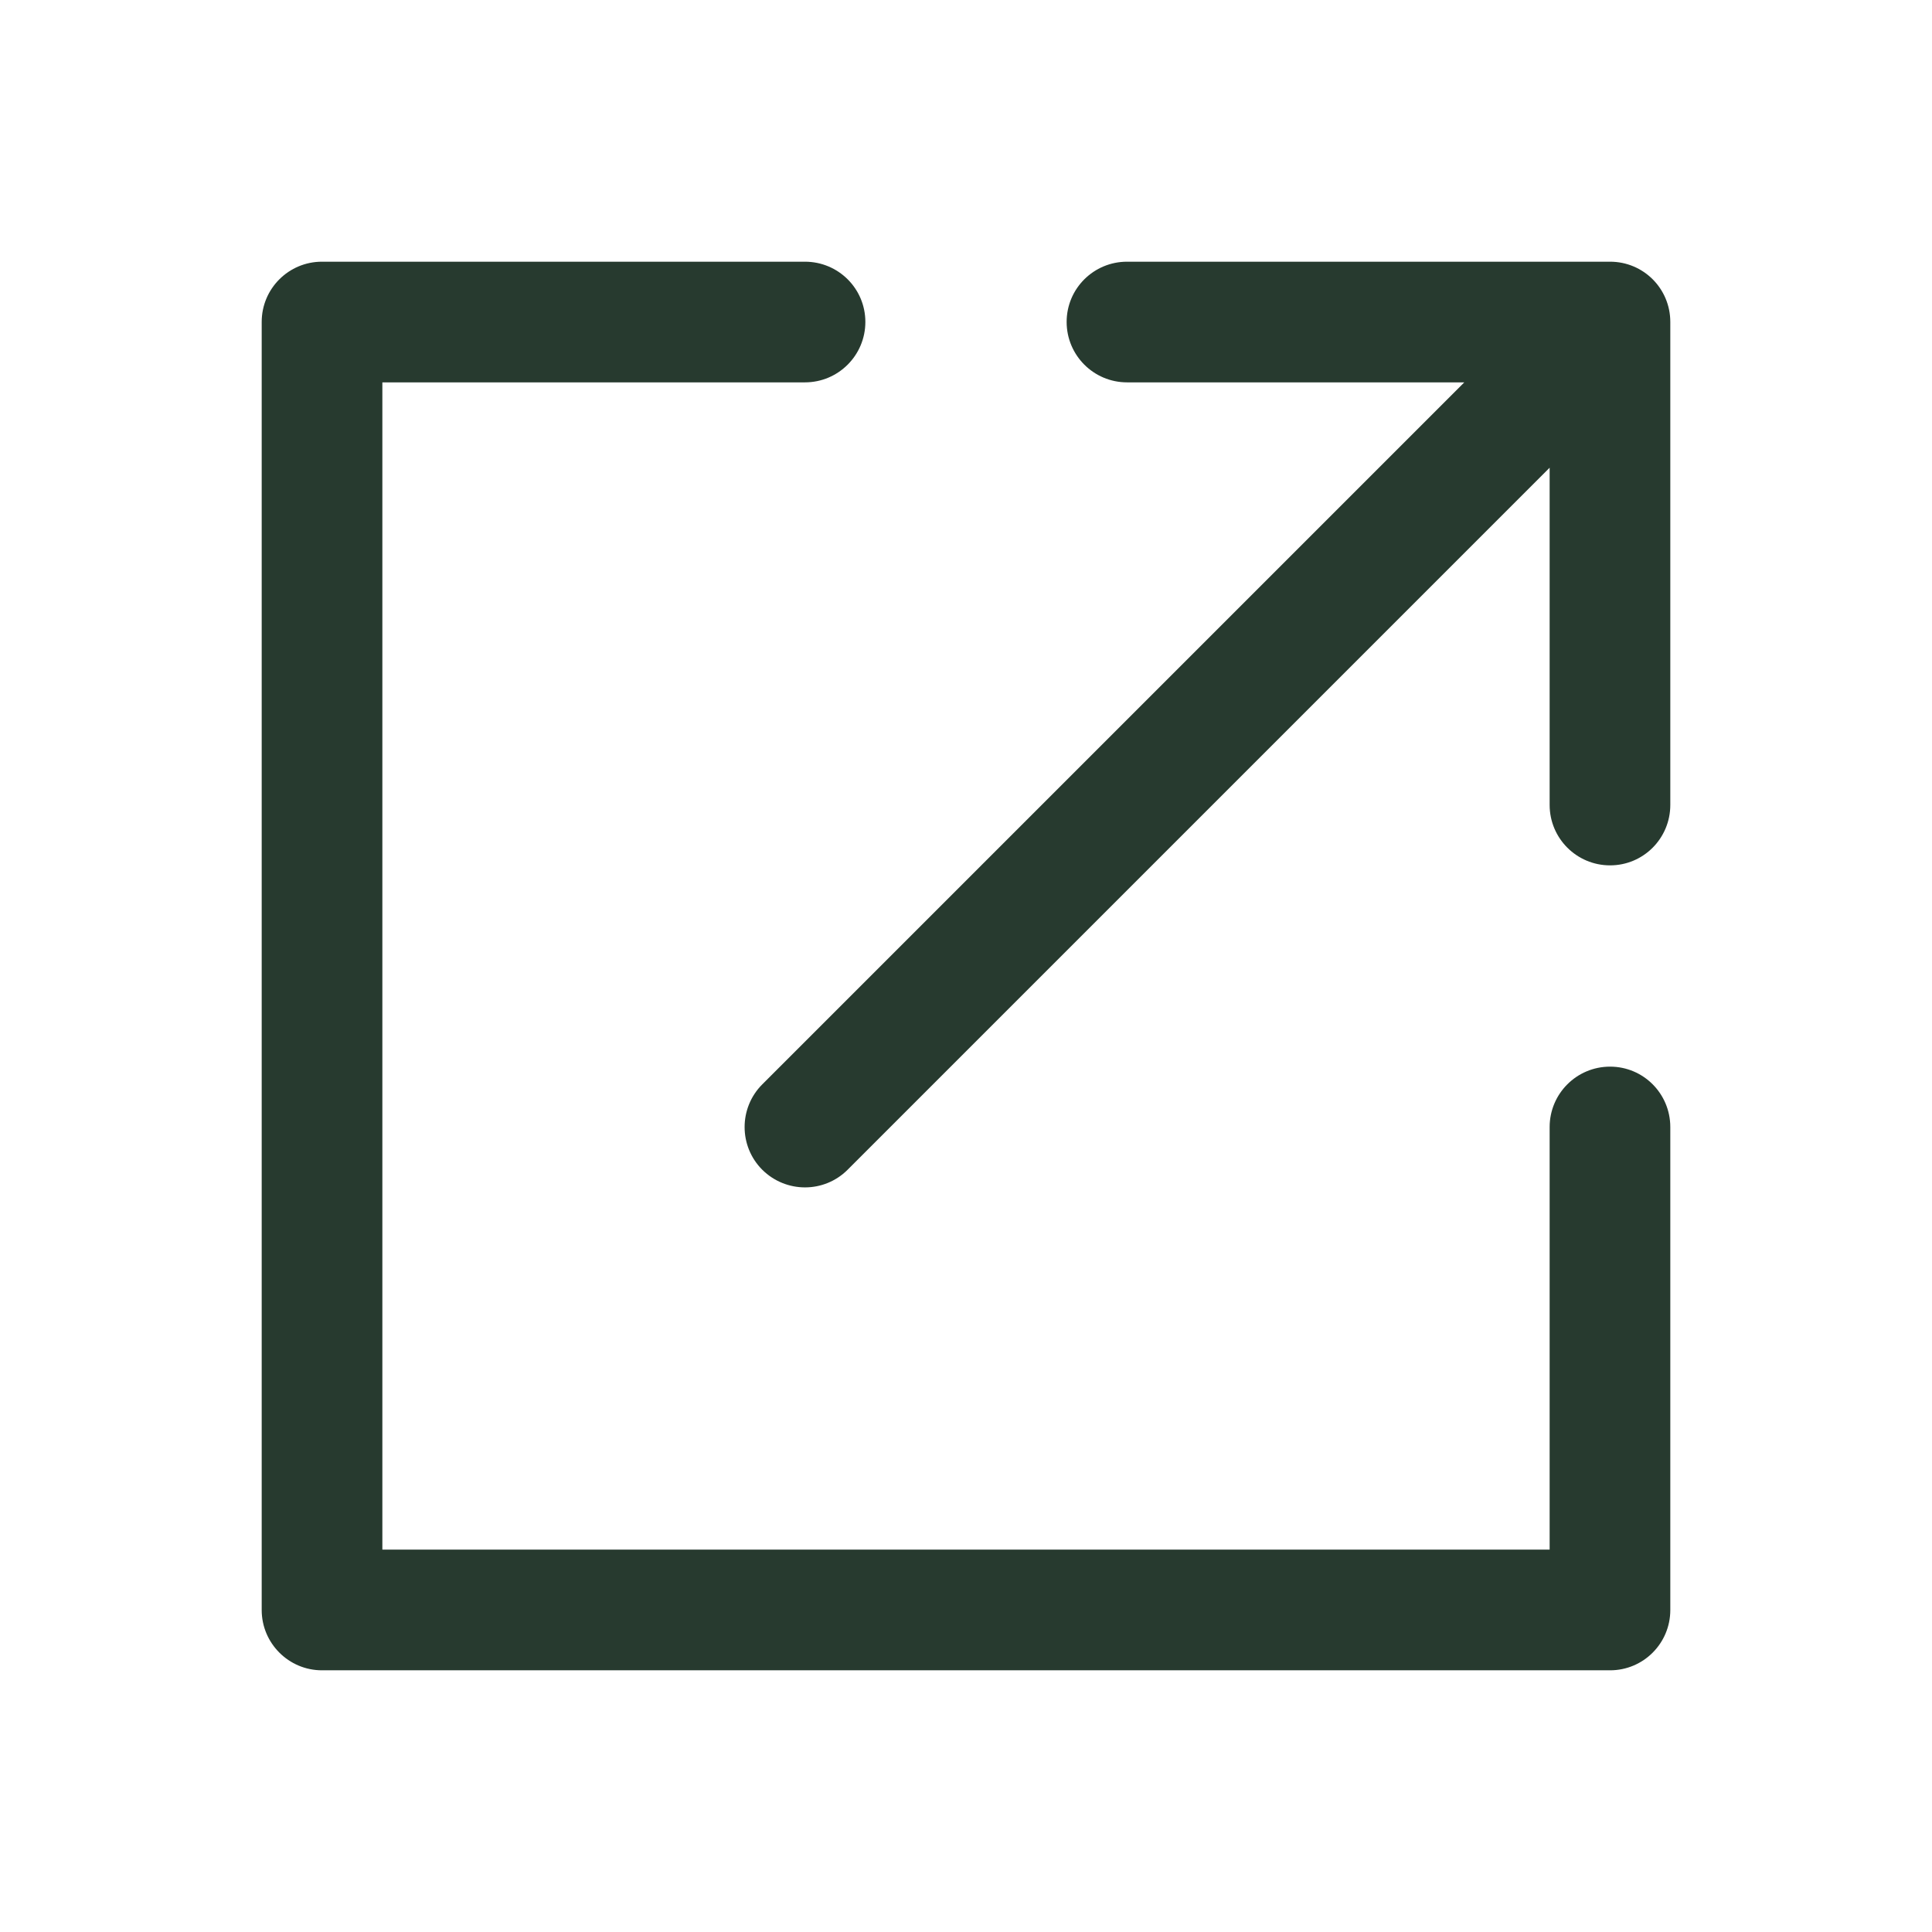<svg width="11" height="11" viewBox="0 0 11 11" fill="none" xmlns="http://www.w3.org/2000/svg">
<path fill-rule="evenodd" clip-rule="evenodd" d="M6.073 1.833C6.073 1.643 6.227 1.49 6.417 1.49L9.167 1.49C9.357 1.49 9.51 1.643 9.51 1.833L9.51 4.583C9.51 4.773 9.357 4.927 9.167 4.927C8.977 4.927 8.823 4.773 8.823 4.583V2.663L4.826 6.66C4.692 6.794 4.475 6.794 4.34 6.66C4.206 6.526 4.206 6.308 4.34 6.174L8.337 2.177L6.417 2.177C6.227 2.177 6.073 2.023 6.073 1.833ZM1.49 1.833C1.49 1.643 1.644 1.49 1.833 1.49H4.583C4.773 1.49 4.927 1.643 4.927 1.833C4.927 2.023 4.773 2.177 4.583 2.177H2.177V8.823H8.823V6.417C8.823 6.227 8.977 6.073 9.167 6.073C9.357 6.073 9.51 6.227 9.51 6.417V9.167C9.51 9.356 9.357 9.51 9.167 9.51H1.833C1.644 9.51 1.49 9.356 1.49 9.167V1.833Z" fill="#273A2F"/>
</svg>
